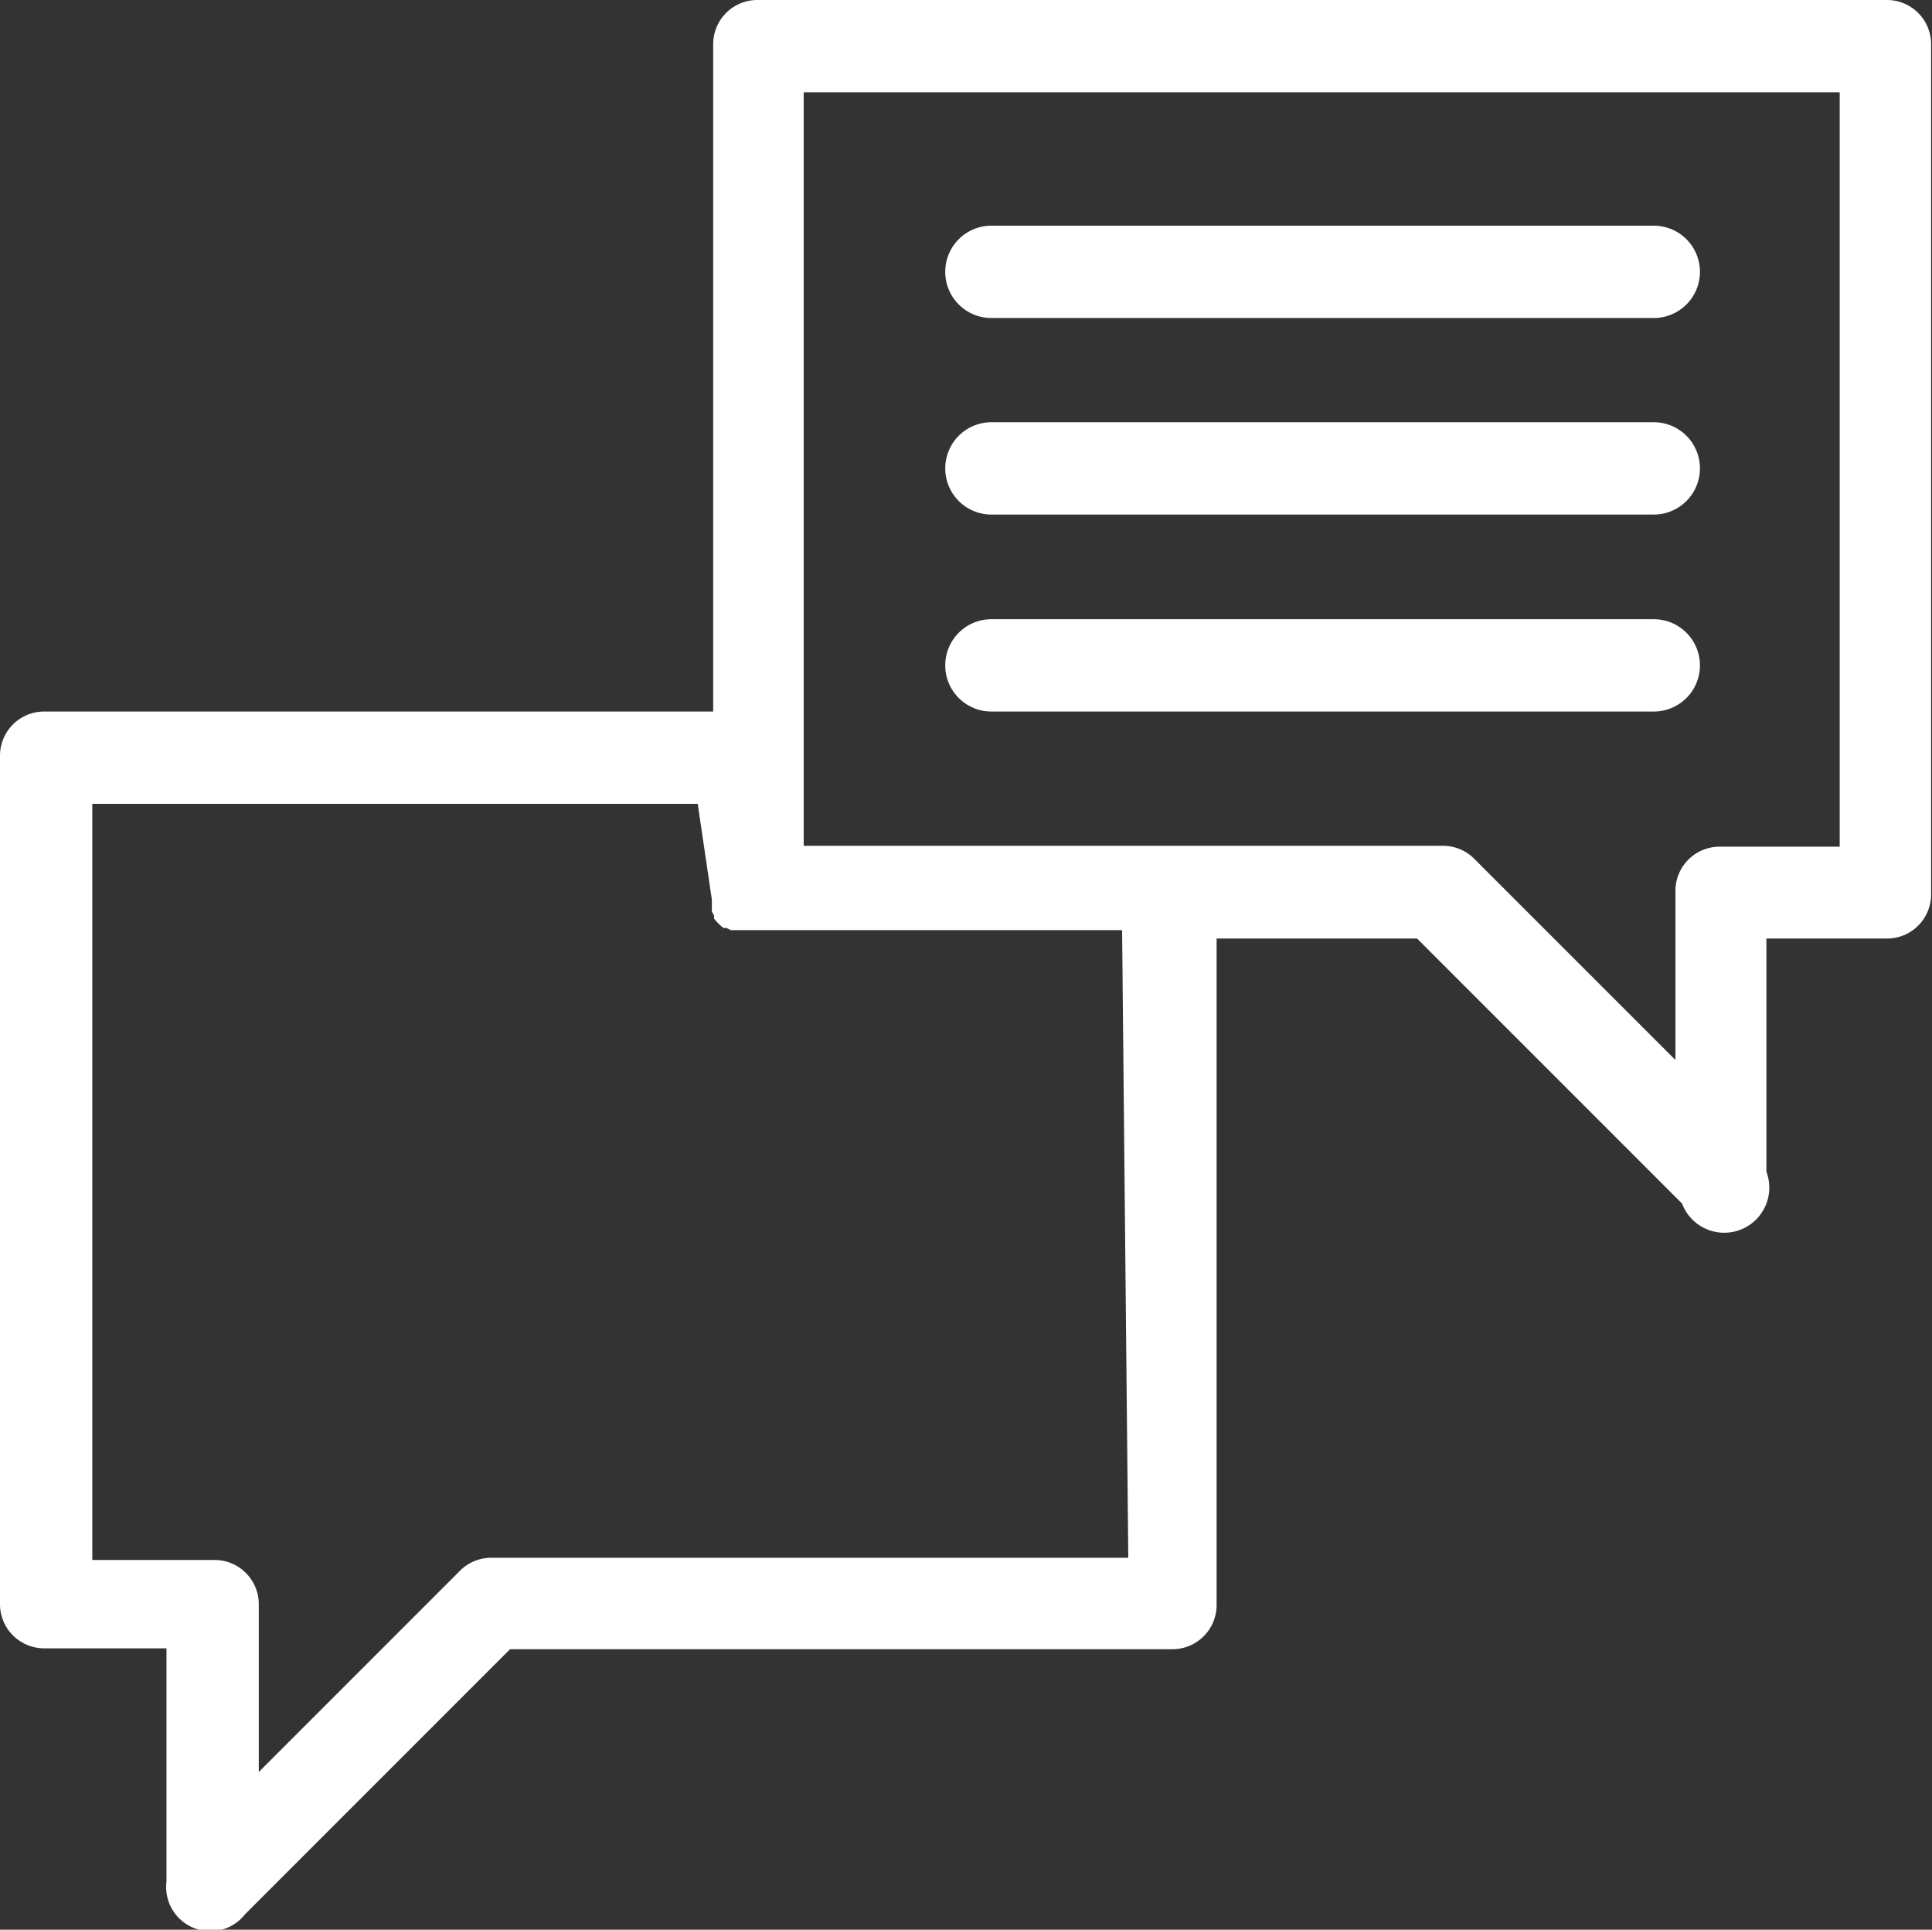 <svg xmlns="http://www.w3.org/2000/svg" viewBox="0 0 43.75 43.69"><rect x="0" y="0" width="43.75" height="43.69" fill="#333333" stroke="none"/><defs><style>.cls-1{fill:#fff;}</style></defs><title>icon-3</title><g id="Layer_2" data-name="Layer 2"><g id="Layer_2-2" data-name="Layer 2"><path class="cls-1" d="M42.71,0H17.15a1,1,0,0,0-1,1V16.11H1a1,1,0,0,0-1,1V36.32a1,1,0,0,0,1,1H3.77v5.28a1,1,0,0,0,1.78.74l6-6h15a1,1,0,0,0,1-1V21.25h4.54l6,6A1,1,0,0,0,40,26.53V21.25h2.73a1,1,0,0,0,1-1V1A1,1,0,0,0,42.71,0ZM25.55,35.27H11.14a1,1,0,0,0-.74.31L5.86,40.12v-3.8a1,1,0,0,0-1-1H2.09V18.2H15.8l.32,2.17v0l0,.09,0,.1,0,.08.05.09,0,.07.07.08.06.06.08.07.07,0,.1.05.07,0,.12,0,.07,0,.2,0h8.4ZM41.66,19.17H38.94a1,1,0,0,0-1,1V24l-4.54-4.54a1,1,0,0,0-.74-.31H18.2V2.09H41.66Z"/><path class="cls-1" d="M22.45,7.2h15a1,1,0,1,0,0-2.09h-15a1,1,0,0,0,0,2.09Z"/><path class="cls-1" d="M22.45,11.65h15a1,1,0,1,0,0-2.09h-15a1,1,0,0,0,0,2.09Z"/><path class="cls-1" d="M22.45,16.11h15a1,1,0,1,0,0-2.09h-15a1,1,0,0,0,0,2.09Z"/></g></g></svg>